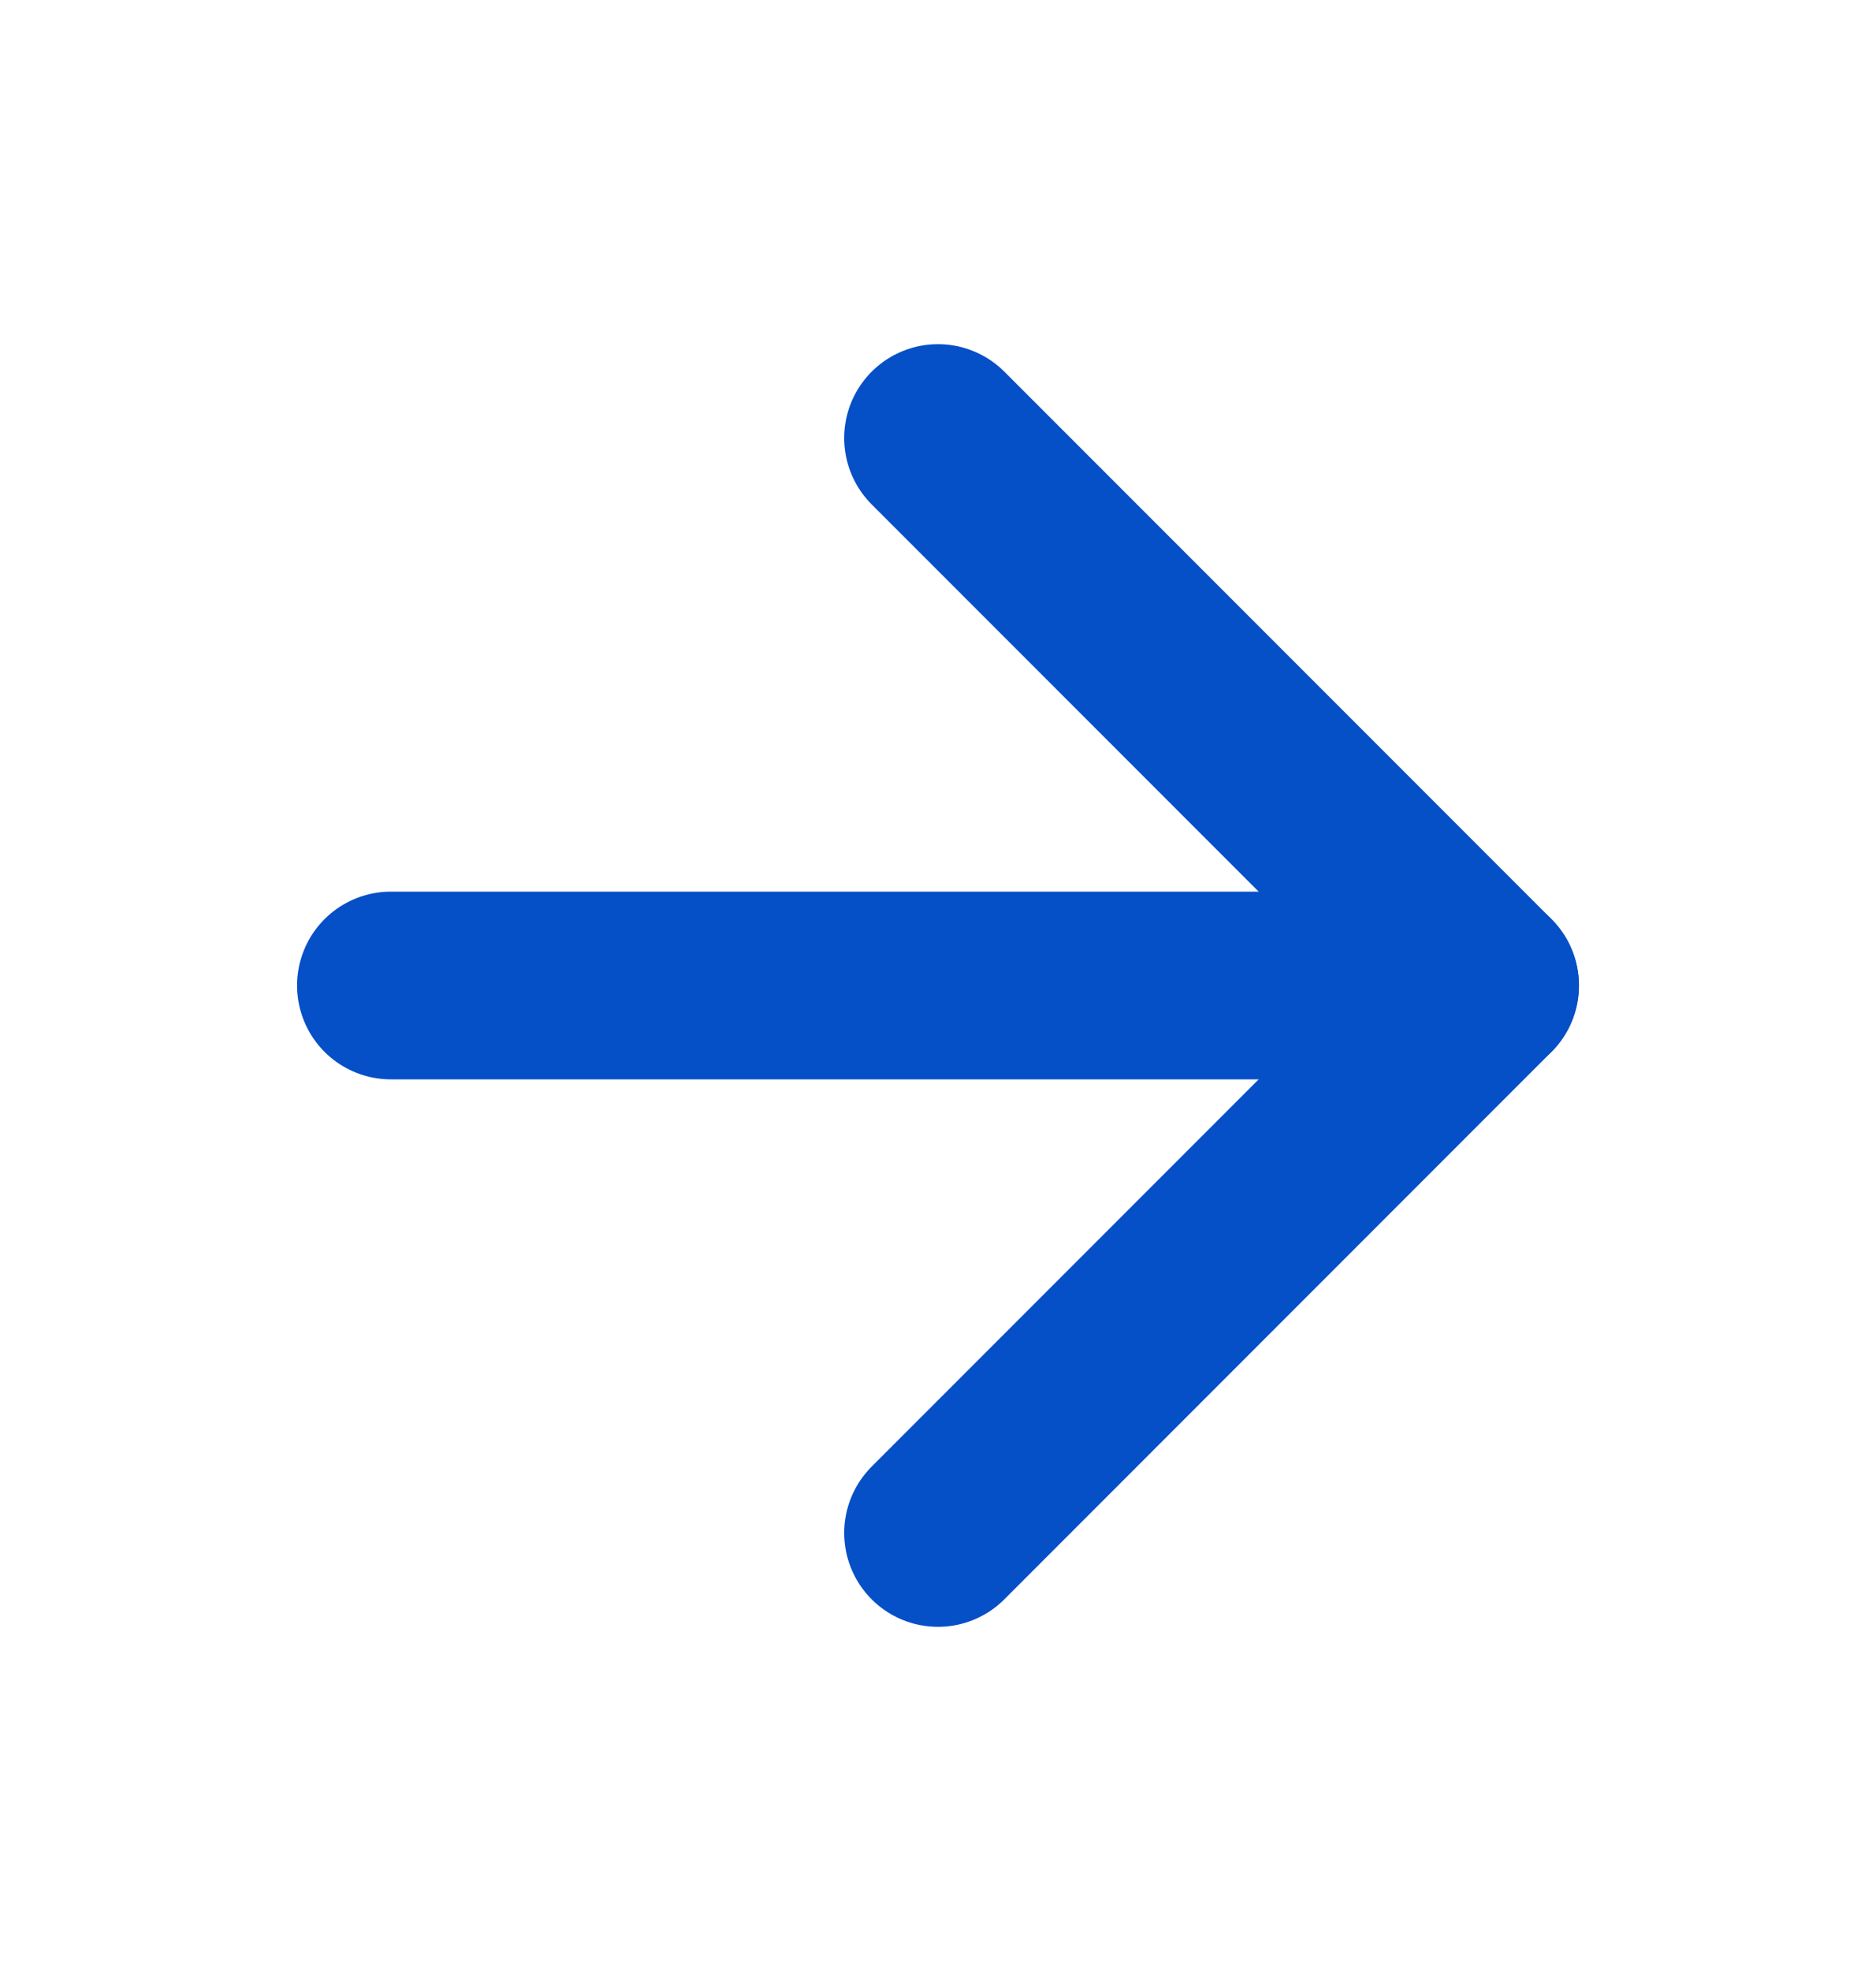 <svg width="20" height="21" viewBox="0 0 20 21" fill="none" xmlns="http://www.w3.org/2000/svg">
<path d="M4.167 10.5H15.833" stroke="#054FC7" stroke-width="2" stroke-linecap="round" stroke-linejoin="round"/>
<path d="M10 4.667L15.833 10.5L10 16.333" stroke="#054FC7" stroke-width="2" stroke-linecap="round" stroke-linejoin="round"/>
</svg>
